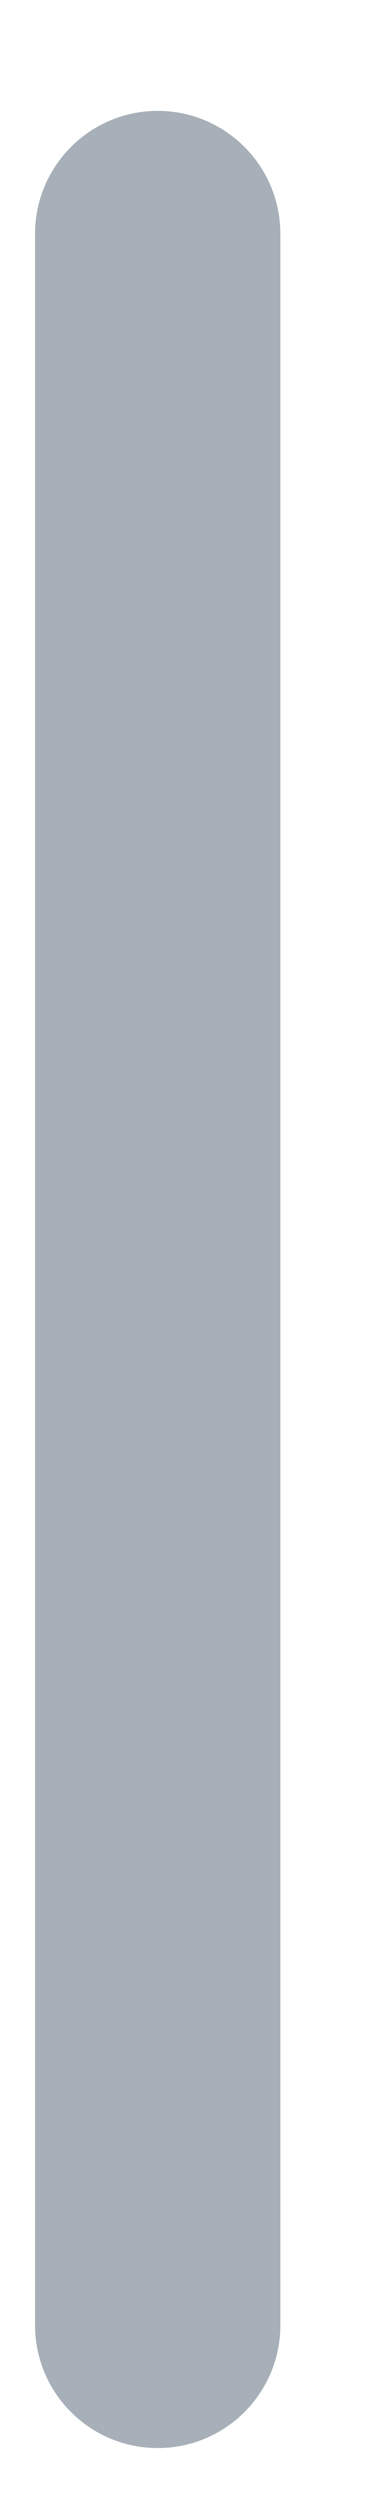 <?xml version="1.0" encoding="UTF-8" standalone="no"?><svg width='3' height='20' viewBox='0 0 3 20' fill='none' xmlns='http://www.w3.org/2000/svg'>
<path d='M2.249 1.872C2.249 1.328 1.809 0.887 1.265 0.887C0.722 0.887 0.281 1.328 0.281 1.872V18.601C0.281 19.145 0.722 19.585 1.265 19.585C1.809 19.585 2.249 19.145 2.249 18.601V1.872Z' fill='#A7B0B8'/>
</svg>
